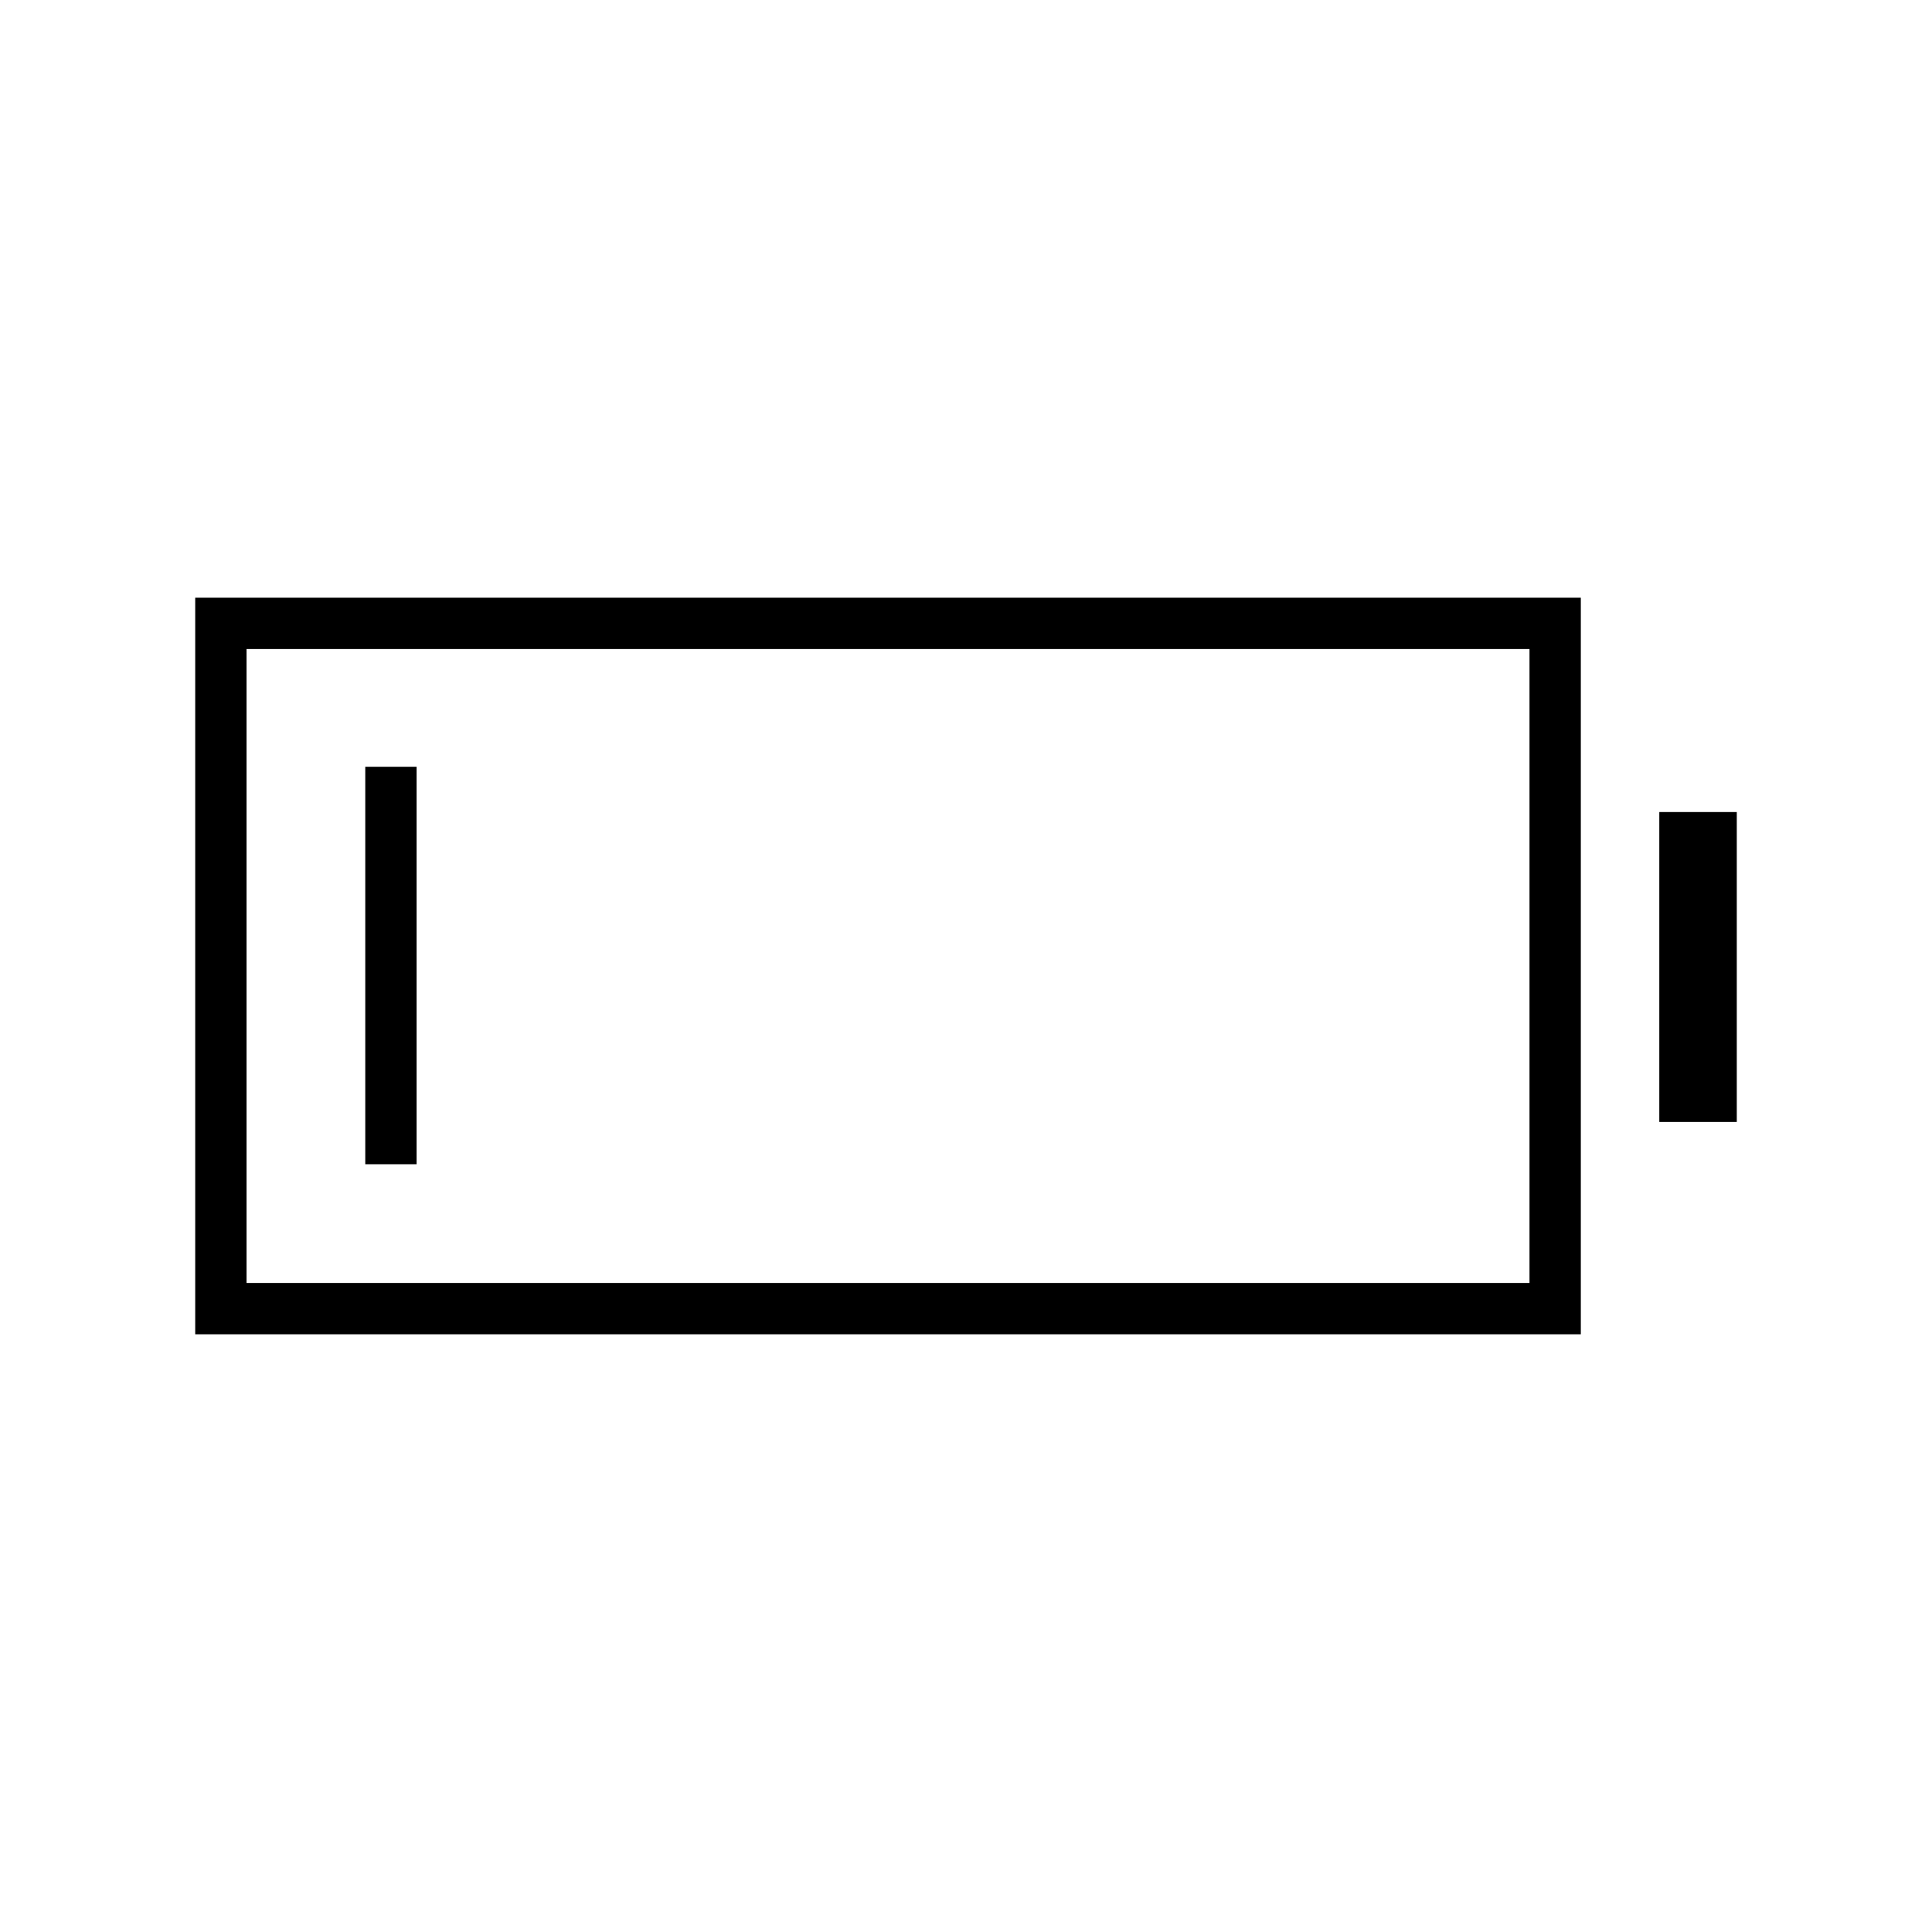 <svg xmlns="http://www.w3.org/2000/svg" height="24" viewBox="0 -960 960 960" width="24"><path d="M97-297v-366h688.5v366H97Zm25.5-25.5H760v-315H122.5v315Zm702-80v-154H863v154h-38.5Zm-643 21V-579H207v197.5h-25.5Z"/></svg>